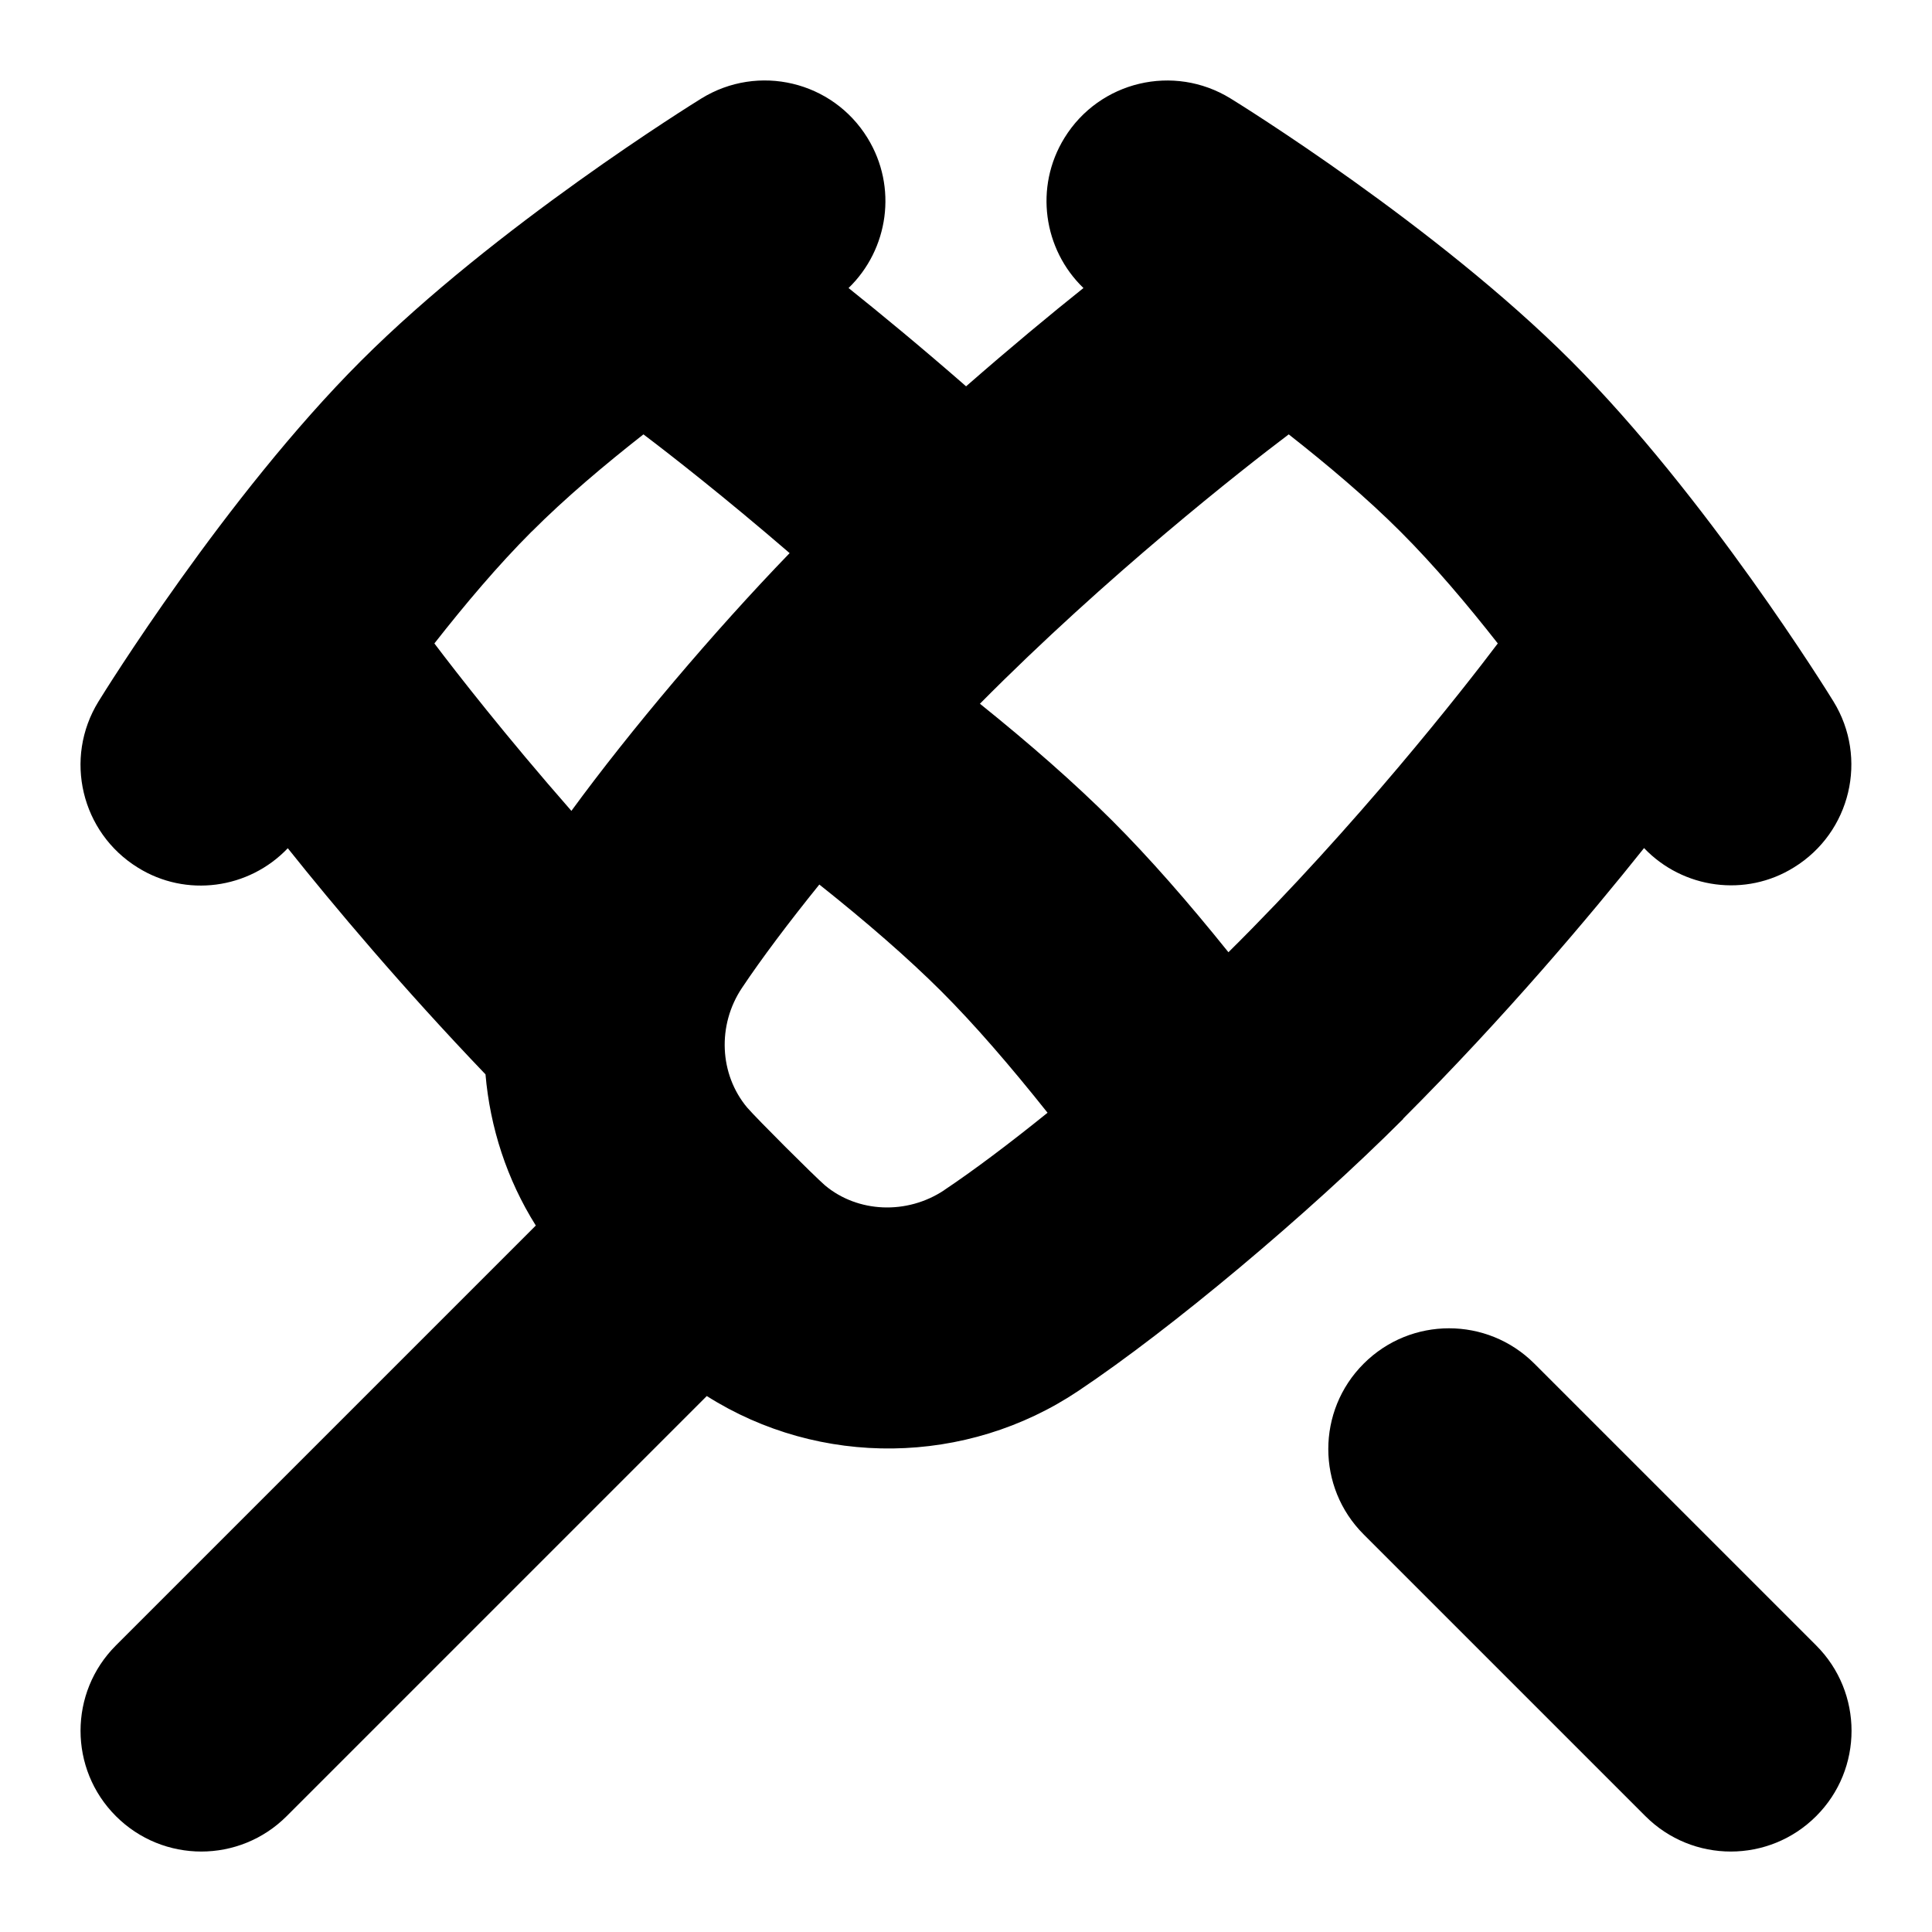 <svg id="Layer_1" viewBox="0 0 24 24" xmlns="http://www.w3.org/2000/svg" data-name="Layer 1"><path d="m22.561 22.561c-.586.586-1.535.586-2.121 0l-3.5-3.5c-.586-.585-.586-1.536 0-2.121.586-.586 1.535-.586 2.121 0l3.5 3.5c.586.585.586 1.536 0 2.121zm-5.129-8.662c-1.191 1.191-2.888 2.612-4.036 3.379-1.391.932-3.212.954-4.616.064l-5.219 5.219c-.586.586-1.535.586-2.121 0-.586-.585-.586-1.536 0-2.121l5.216-5.216c-.36-.573-.568-1.217-.625-1.878-1.032-1.078-1.883-2.091-2.456-2.809-.485.509-1.264.614-1.862.241-.705-.435-.924-1.358-.49-2.063.063-.103 1.579-2.55 3.259-4.23s4.128-3.198 4.231-3.262c.706-.435 1.628-.216 2.063.49.377.611.261 1.386-.235 1.865.406.325.906.737 1.46 1.221.554-.484 1.052-.897 1.458-1.221-.497-.479-.613-1.254-.236-1.865.435-.706 1.358-.924 2.063-.49.103.063 2.55 1.579 4.23 3.259s3.196 4.127 3.259 4.23c.435.705.215 1.629-.49 2.063-.597.373-1.377.268-1.862-.24-.671.841-1.72 2.089-2.994 3.363zm-.035-7.295c-.419-.419-.907-.83-1.388-1.208-.568.428-2.262 1.757-3.836 3.346.622.5 1.176.986 1.639 1.448s.948 1.017 1.448 1.639c1.59-1.574 2.918-3.268 3.346-3.836-.378-.482-.789-.969-1.208-1.388zm-10.793 0c-.419.419-.83.907-1.208 1.389.28.37.881 1.143 1.702 2.08.727-.995 1.764-2.222 2.711-3.202-.804-.693-1.476-1.218-1.816-1.475-.482.378-.97.789-1.389 1.209zm5.125 8.18c.364-.243.812-.58 1.284-.961-.465-.585-.914-1.104-1.323-1.512s-.927-.858-1.512-1.323c-.381.472-.718.92-.961 1.284-.309.462-.282 1.073.065 1.487.126.145.816.834.966.966.407.341 1.018.368 1.481.06z"/></svg>